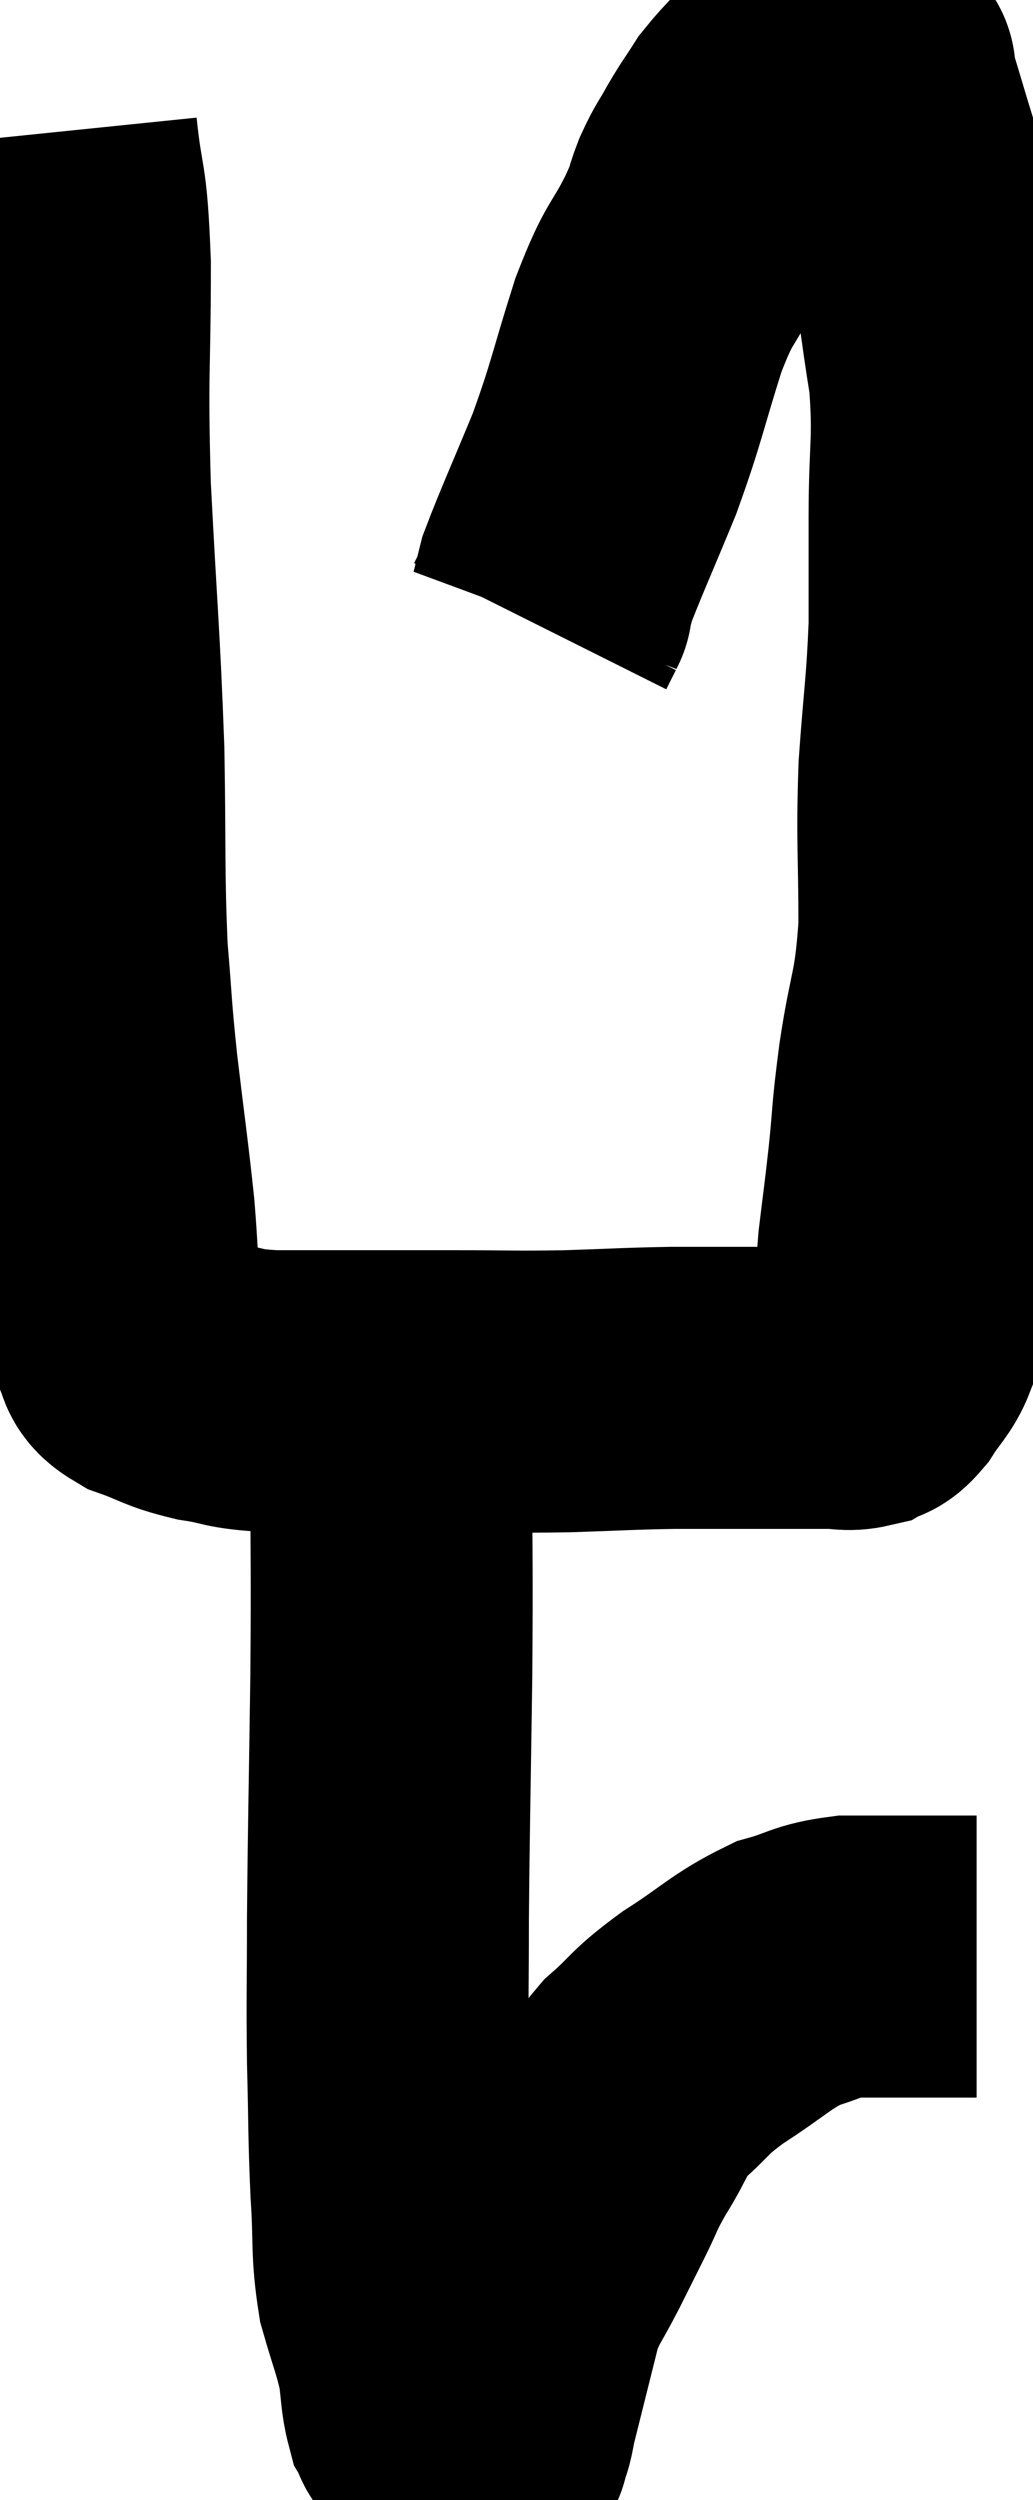 <svg xmlns="http://www.w3.org/2000/svg" viewBox="13.4 2.76 18.32 44.313" width="18.32" height="44.313"><path d="M 14.4 5.1 C 14.52 6.27, 14.58 5.865, 14.64 7.44 C 14.64 9.42, 14.58 9.24, 14.64 11.4 C 14.76 13.74, 14.805 14.025, 14.88 16.08 C 14.91 17.85, 14.88 18.21, 14.94 19.62 C 15.03 20.67, 15 20.565, 15.12 21.72 C 15.27 22.98, 15.315 23.25, 15.42 24.24 C 15.48 24.96, 15.465 25.125, 15.54 25.68 C 15.63 26.07, 15.6 26.16, 15.72 26.46 C 15.87 26.67, 15.69 26.685, 16.02 26.88 C 16.53 27.06, 16.485 27.105, 17.04 27.24 C 17.64 27.33, 17.46 27.375, 18.24 27.42 C 19.2 27.42, 19.35 27.42, 20.16 27.42 C 20.82 27.42, 20.655 27.42, 21.48 27.42 C 22.47 27.42, 22.5 27.435, 23.46 27.42 C 24.39 27.39, 24.495 27.375, 25.32 27.36 C 26.04 27.36, 26.205 27.36, 26.76 27.36 C 27.15 27.36, 27.195 27.36, 27.54 27.36 C 27.84 27.36, 27.87 27.36, 28.14 27.36 C 28.38 27.36, 28.425 27.405, 28.62 27.36 C 28.77 27.27, 28.74 27.39, 28.92 27.18 C 29.13 26.85, 29.235 26.79, 29.34 26.52 C 29.34 26.31, 29.34 26.37, 29.34 26.1 C 29.34 25.77, 29.34 25.755, 29.34 25.44 C 29.34 25.14, 29.295 25.365, 29.34 24.84 C 29.43 24.09, 29.43 24.15, 29.52 23.34 C 29.61 22.47, 29.565 22.635, 29.7 21.6 C 29.88 20.4, 29.97 20.505, 30.06 19.2 C 30.06 17.79, 30.015 17.715, 30.06 16.38 C 30.15 15.12, 30.195 14.97, 30.24 13.86 C 30.24 12.9, 30.24 13.05, 30.24 11.94 C 30.24 10.68, 30.33 10.59, 30.24 9.42 C 30.06 8.34, 30.075 8.115, 29.88 7.26 C 29.67 6.63, 29.625 6.51, 29.46 6 C 29.34 5.61, 29.37 5.715, 29.22 5.22 C 29.04 4.62, 28.95 4.32, 28.86 4.02 C 28.86 4.02, 28.98 4.08, 28.86 4.02 C 28.62 3.9, 28.575 3.84, 28.38 3.78 C 28.23 3.78, 28.275 3.735, 28.08 3.78 C 27.84 3.87, 27.93 3.69, 27.6 3.96 C 27.18 4.41, 27.075 4.47, 26.76 4.86 C 26.55 5.19, 26.535 5.19, 26.34 5.52 C 26.16 5.85, 26.145 5.82, 25.98 6.18 C 25.83 6.57, 25.95 6.375, 25.68 6.96 C 25.29 7.74, 25.29 7.515, 24.9 8.52 C 24.51 9.75, 24.525 9.855, 24.12 10.98 C 23.7 12, 23.52 12.39, 23.28 13.02 C 23.22 13.26, 23.19 13.38, 23.16 13.5 C 23.16 13.5, 23.16 13.5, 23.16 13.5 C 23.16 13.5, 23.16 13.5, 23.16 13.5 C 23.16 13.5, 23.205 13.41, 23.16 13.5 L 22.98 13.86" fill="none" stroke="black" stroke-width="5"></path><path d="M 20.16 27.48 C 20.25 28.11, 20.295 27.495, 20.34 28.74 C 20.34 30.6, 20.355 30.45, 20.34 32.46 C 20.31 34.62, 20.295 35.07, 20.28 36.78 C 20.28 38.04, 20.265 38.1, 20.28 39.3 C 20.31 40.44, 20.295 40.56, 20.34 41.58 C 20.4 42.48, 20.34 42.615, 20.46 43.38 C 20.64 44.01, 20.7 44.115, 20.82 44.64 C 20.88 45.06, 20.865 45.195, 20.94 45.48 C 21.03 45.63, 20.955 45.645, 21.12 45.78 C 21.36 45.9, 21.39 45.96, 21.6 46.02 C 21.78 46.02, 21.84 46.02, 21.96 46.02 C 22.02 46.02, 22.05 46.02, 22.08 46.02 C 22.08 46.02, 22.05 46.14, 22.08 46.02 C 22.14 45.78, 22.125 45.96, 22.2 45.54 C 22.29 44.94, 22.215 44.925, 22.38 44.34 C 22.62 43.77, 22.65 43.65, 22.86 43.2 C 23.04 42.87, 23.025 42.915, 23.22 42.54 C 23.43 42.12, 23.415 42.15, 23.64 41.7 C 23.88 41.22, 23.82 41.265, 24.12 40.74 C 24.48 40.17, 24.405 40.11, 24.84 39.6 C 25.35 39.15, 25.23 39.165, 25.86 38.7 C 26.61 38.22, 26.715 38.055, 27.36 37.74 C 27.9 37.59, 27.87 37.515, 28.44 37.44 C 29.04 37.44, 29.19 37.44, 29.64 37.44 C 29.94 37.44, 29.97 37.44, 30.24 37.44 C 30.48 37.44, 30.6 37.44, 30.72 37.44 L 30.72 37.44" fill="none" stroke="black" stroke-width="5"></path></svg>